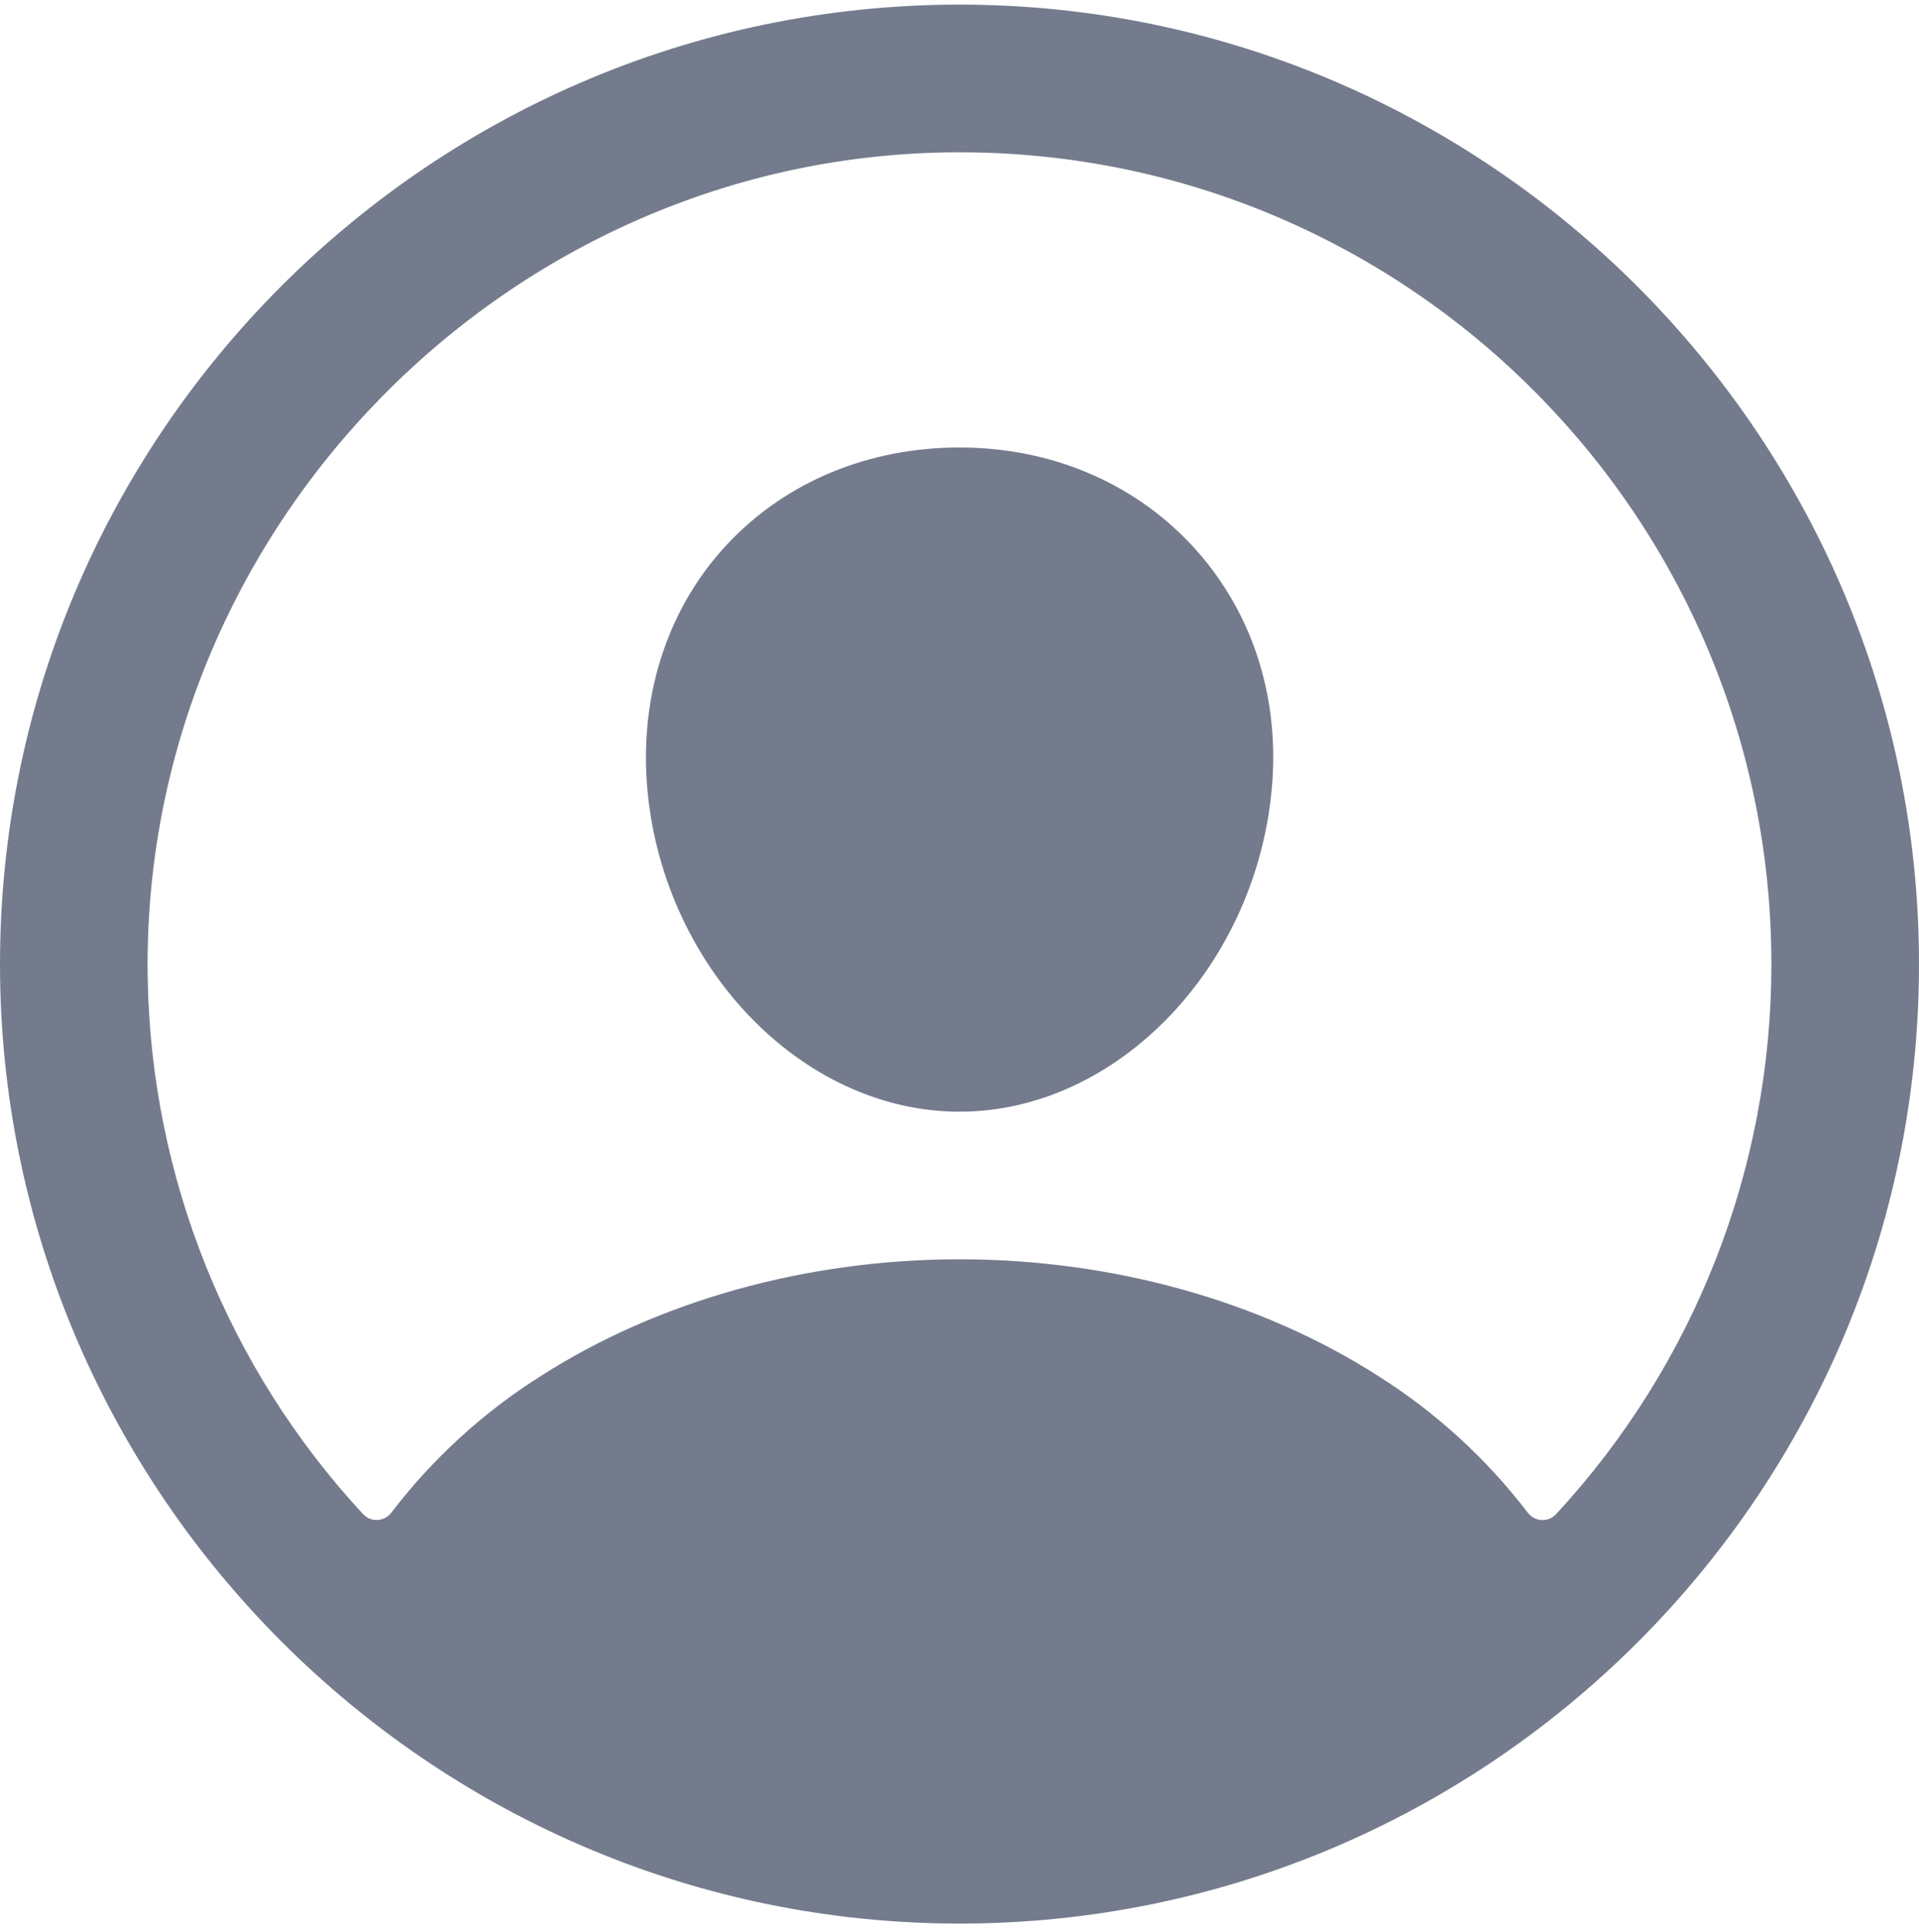 <svg width="150" height="151" viewBox="0 0 150 151" fill="none" xmlns="http://www.w3.org/2000/svg">
<path d="M76.049 0.368C33.871 -0.202 -0.563 34.23 0.007 76.407C0.569 116.856 33.507 149.791 73.958 150.354C116.143 150.931 150.57 116.499 149.993 74.323C149.438 33.866 116.5 0.93 76.049 0.368ZM121.631 118.356C121.488 118.511 121.312 118.633 121.116 118.713C120.92 118.792 120.708 118.828 120.497 118.817C120.286 118.806 120.08 118.748 119.893 118.649C119.706 118.549 119.544 118.41 119.417 118.24C116.192 114.021 112.243 110.409 107.753 107.572C98.573 101.681 86.942 98.436 75.004 98.436C63.065 98.436 51.434 101.681 42.254 107.572C37.764 110.407 33.815 114.019 30.59 118.237C30.463 118.406 30.301 118.546 30.114 118.645C29.927 118.745 29.721 118.802 29.51 118.813C29.299 118.824 29.087 118.789 28.892 118.709C28.695 118.629 28.52 118.507 28.376 118.352C17.796 106.931 11.803 92.008 11.545 76.443C10.957 41.358 39.748 11.992 74.849 11.905C109.949 11.819 138.462 40.32 138.462 75.361C138.474 91.302 132.462 106.659 121.631 118.356Z" fill="#747B8D"/>
<path d="M75.003 34.98C67.893 34.98 61.464 37.645 56.896 42.487C52.328 47.329 50.045 54.024 50.561 61.21C51.606 75.361 62.571 86.898 75.003 86.898C87.435 86.898 98.378 75.361 99.446 61.213C99.979 54.096 97.715 47.462 93.071 42.53C88.485 37.663 82.067 34.98 75.003 34.98Z" fill="#747B8D"/>
</svg>
